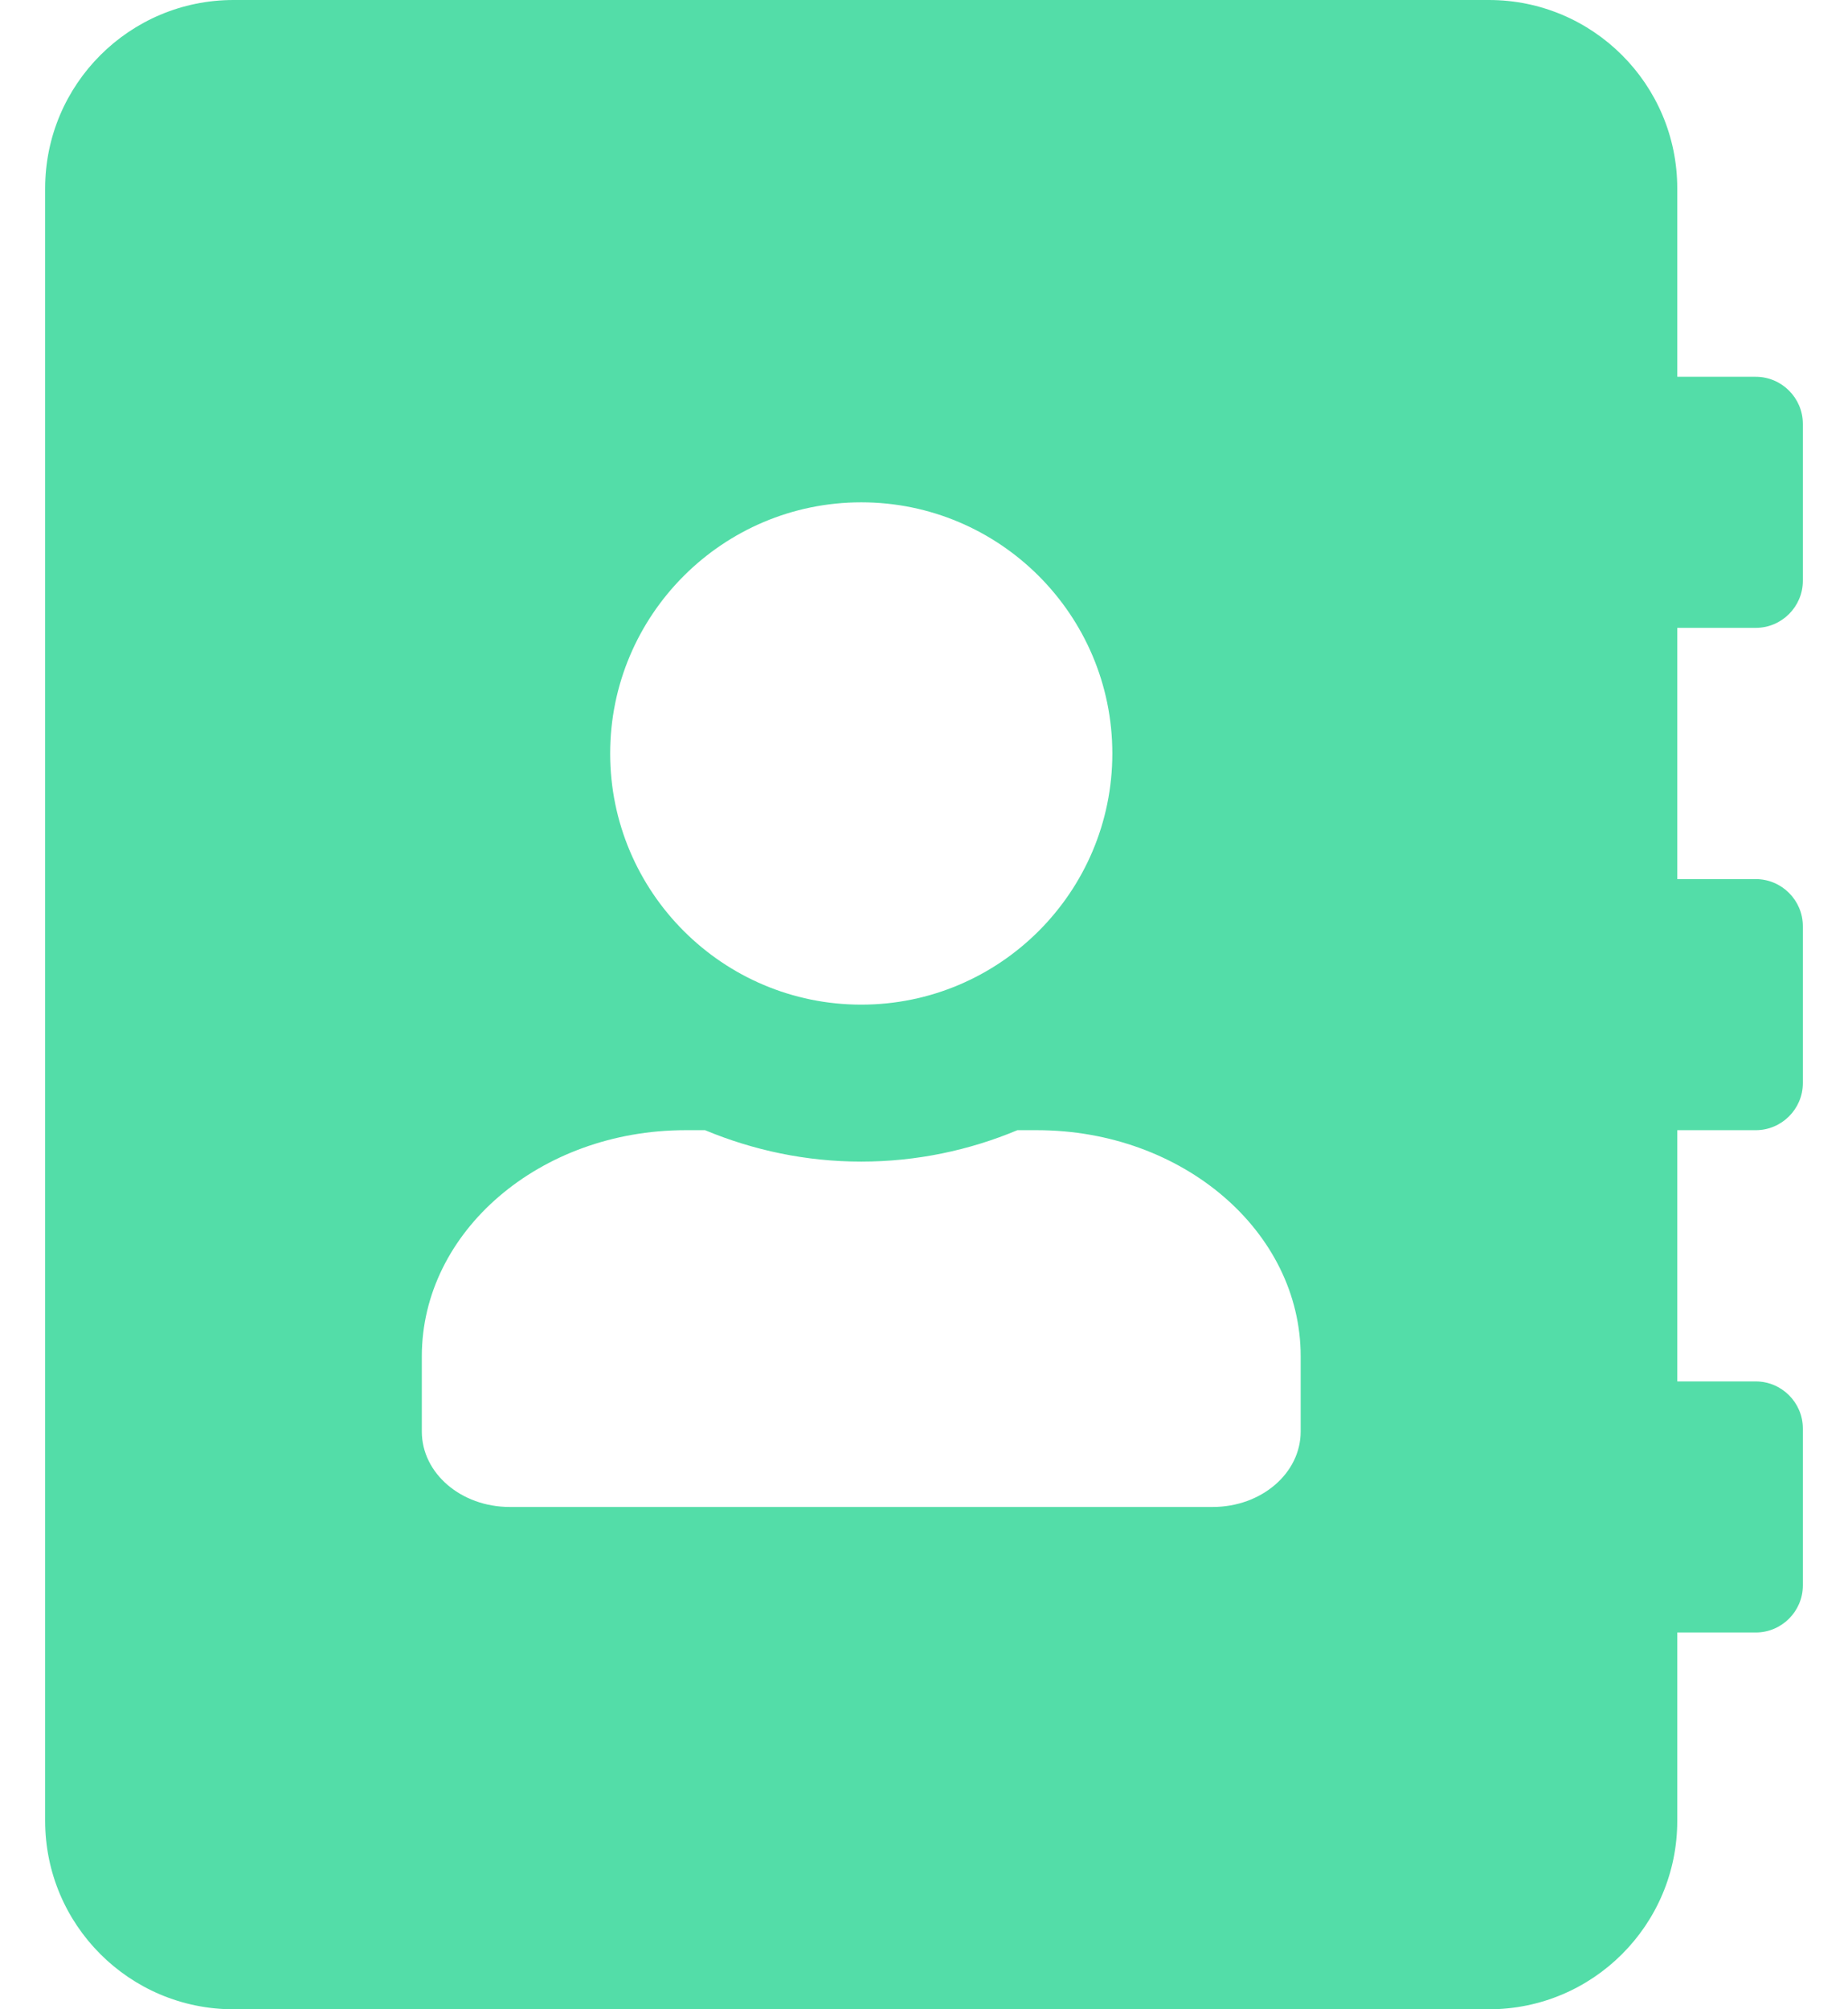 <svg width="23" height="25" viewBox="0 0 23 25" fill="none" xmlns="http://www.w3.org/2000/svg">
<path d="M21.852 7.812C22.174 7.812 22.438 7.549 22.438 7.227V5.273C22.438 4.951 22.174 4.688 21.852 4.688H20.875V2.344C20.875 1.05 19.825 0 18.531 0H2.906C1.612 0 0.562 1.05 0.562 2.344V22.656C0.562 23.95 1.612 25 2.906 25H18.531C19.825 25 20.875 23.95 20.875 22.656V20.312H21.852C22.174 20.312 22.438 20.049 22.438 19.727V17.773C22.438 17.451 22.174 17.188 21.852 17.188H20.875V14.062H21.852C22.174 14.062 22.438 13.799 22.438 13.477V11.523C22.438 11.201 22.174 10.938 21.852 10.938H20.875V7.812H21.852ZM10.719 6.25C12.442 6.25 13.844 7.651 13.844 9.375C13.844 11.099 12.442 12.5 10.719 12.5C8.995 12.5 7.594 11.099 7.594 9.375C7.594 7.651 8.995 6.25 10.719 6.25ZM16.188 17.812C16.188 18.33 15.699 18.75 15.094 18.75H6.344C5.738 18.75 5.25 18.33 5.25 17.812V16.875C5.25 15.322 6.72 14.062 8.531 14.062H8.775C9.376 14.312 10.03 14.453 10.719 14.453C11.407 14.453 12.066 14.312 12.662 14.062H12.906C14.718 14.062 16.188 15.322 16.188 16.875V17.812Z" fill="#0ACF83" fill-opacity="0.7"/>
</svg>
